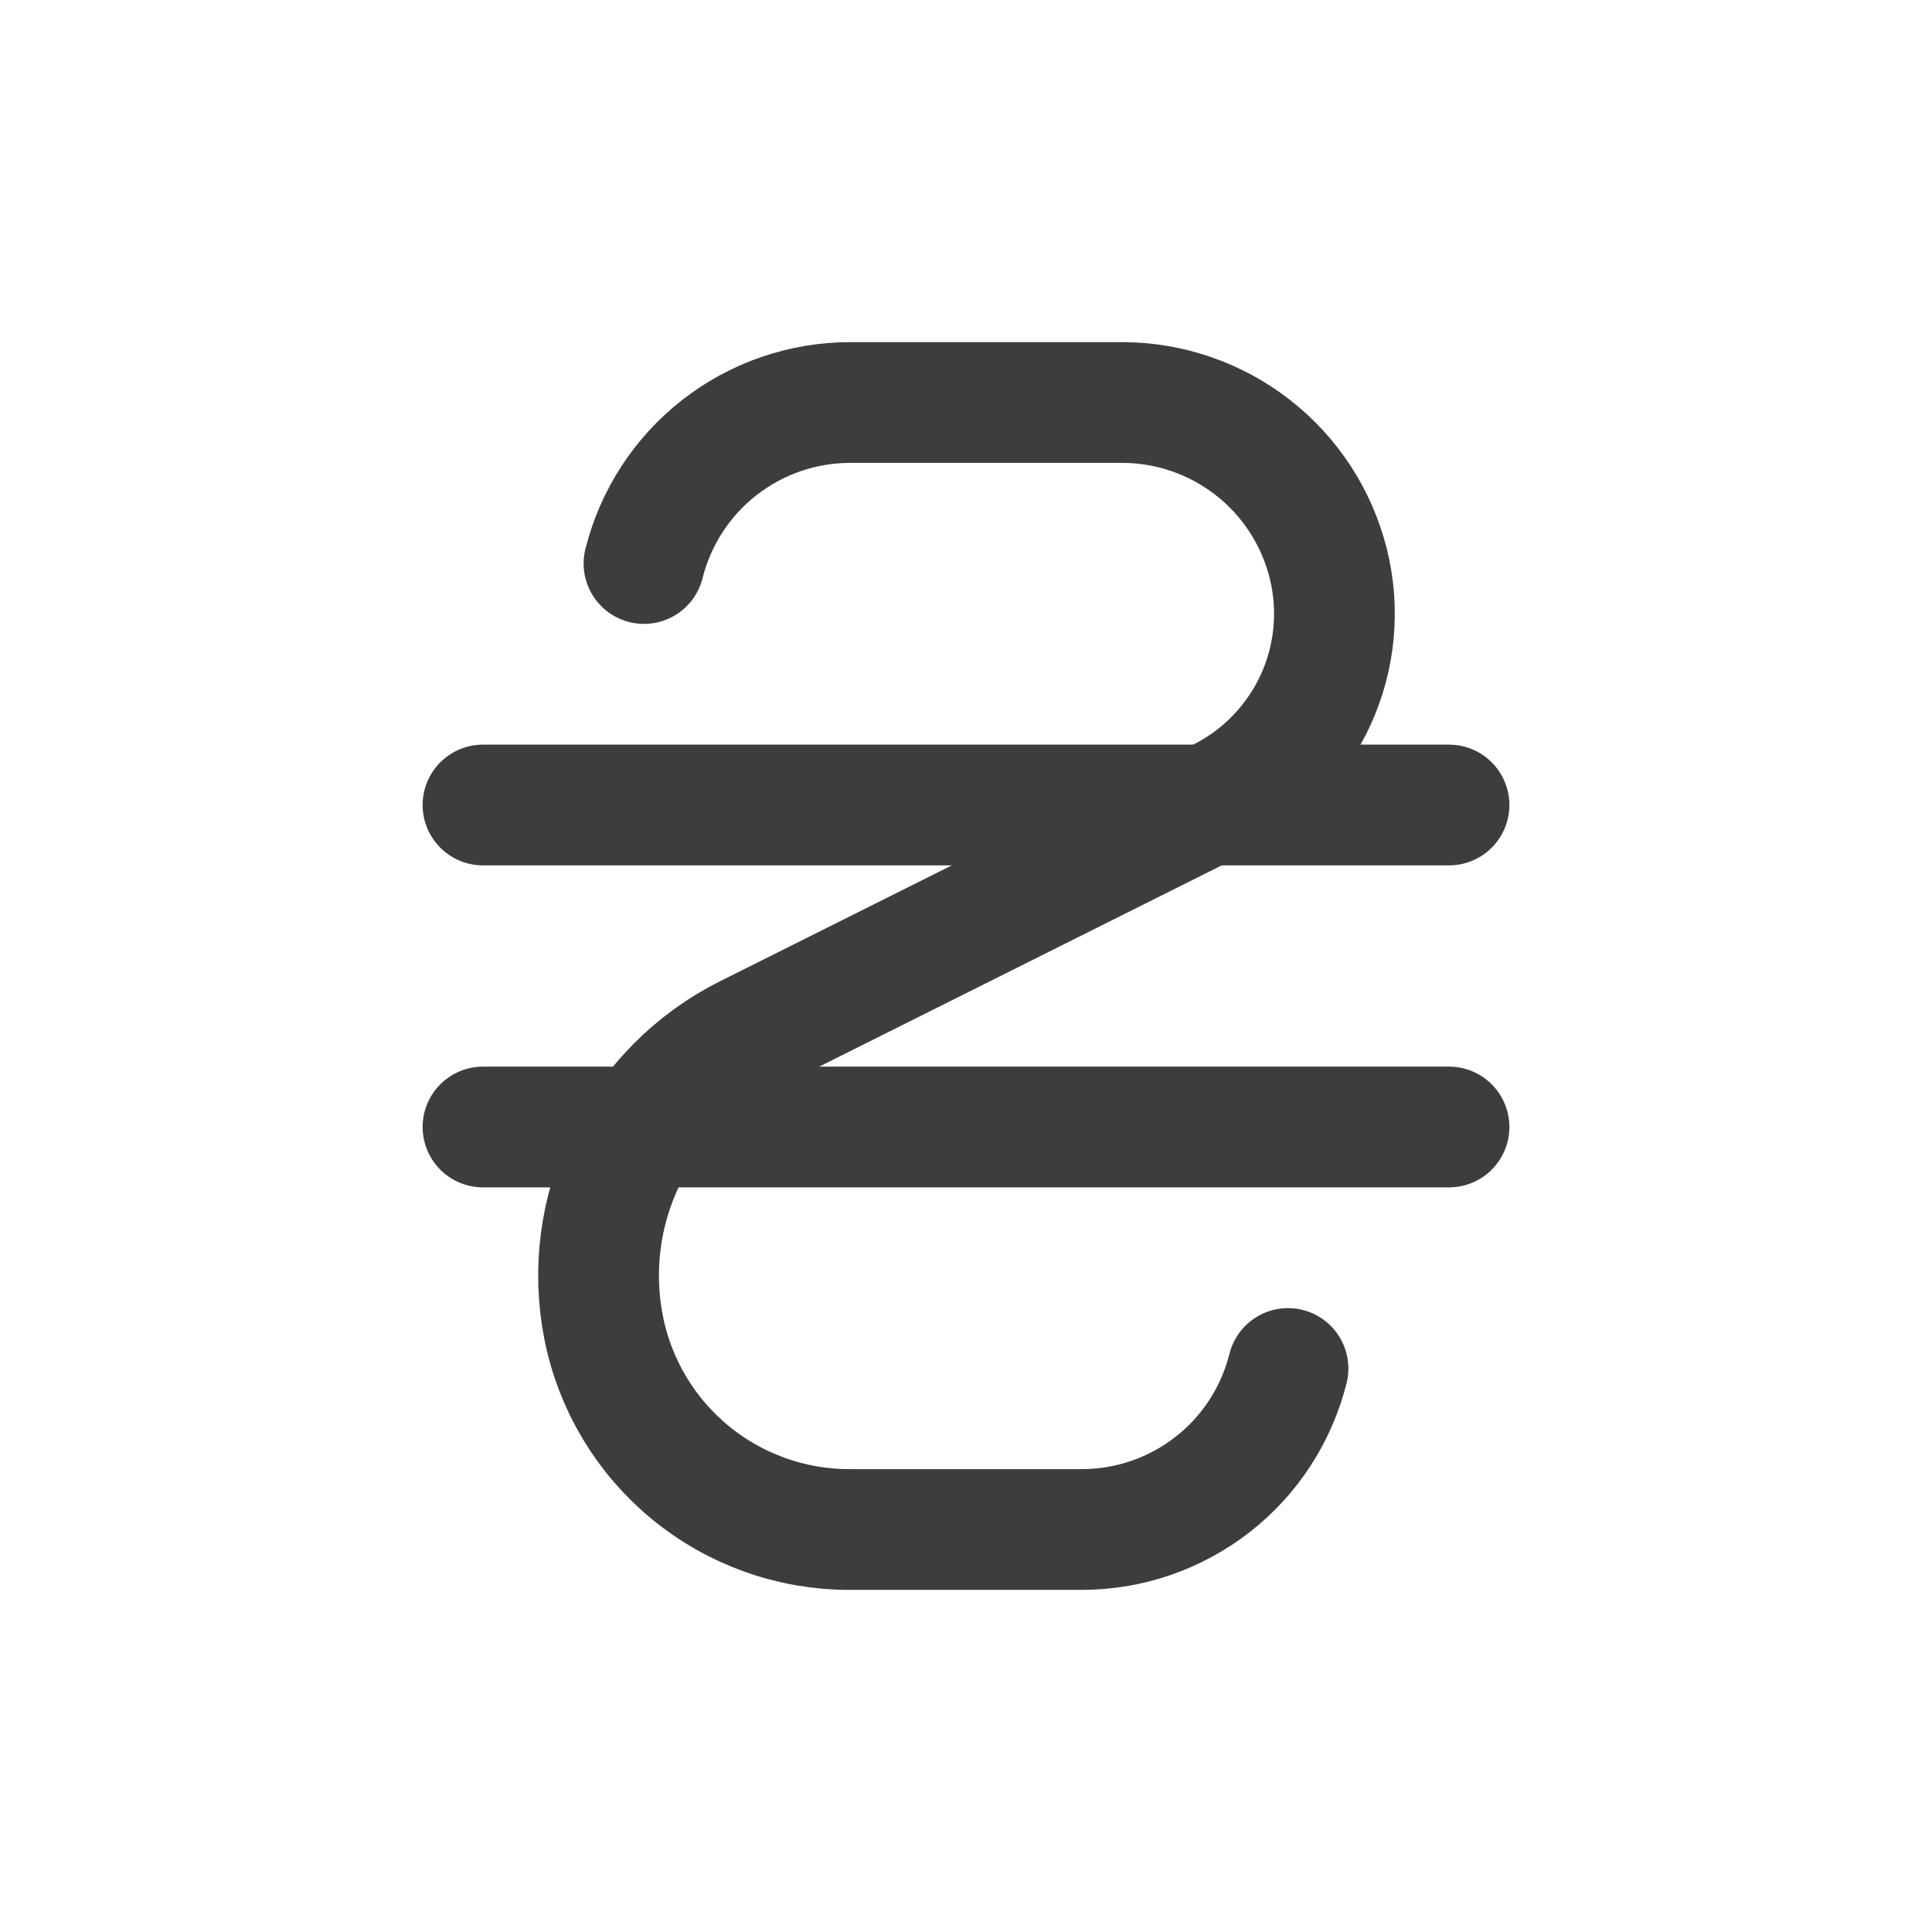<svg width="24" height="24" viewBox="0 0 24 24" fill="none" xmlns="http://www.w3.org/2000/svg">
<path d="M8 7C8.143 6.429 8.473 5.921 8.937 5.559C9.401 5.197 9.973 5 10.562 5H13.938C14.527 5 15.099 5.197 15.563 5.559C16.028 5.921 16.357 6.429 16.5 7C16.642 7.567 16.586 8.166 16.342 8.697C16.097 9.228 15.679 9.661 15.156 9.922L9.28 12.86C8.625 13.188 8.096 13.721 7.775 14.379C7.453 15.037 7.357 15.782 7.5 16.5C7.641 17.205 8.022 17.839 8.578 18.295C9.134 18.751 9.831 19 10.55 19H13.438C14.027 19 14.599 18.803 15.063 18.441C15.528 18.079 15.857 17.571 16 17" stroke="#3D3D3D" stroke-width="1.5" stroke-linecap="round" stroke-linejoin="round"/>
<path d="M6 10H18" stroke="#3D3D3D" stroke-width="1.5" stroke-linecap="round" stroke-linejoin="round"/>
<path d="M6 14H18" stroke="#3D3D3D" stroke-width="1.5" stroke-linecap="round" stroke-linejoin="round"/>
</svg>
